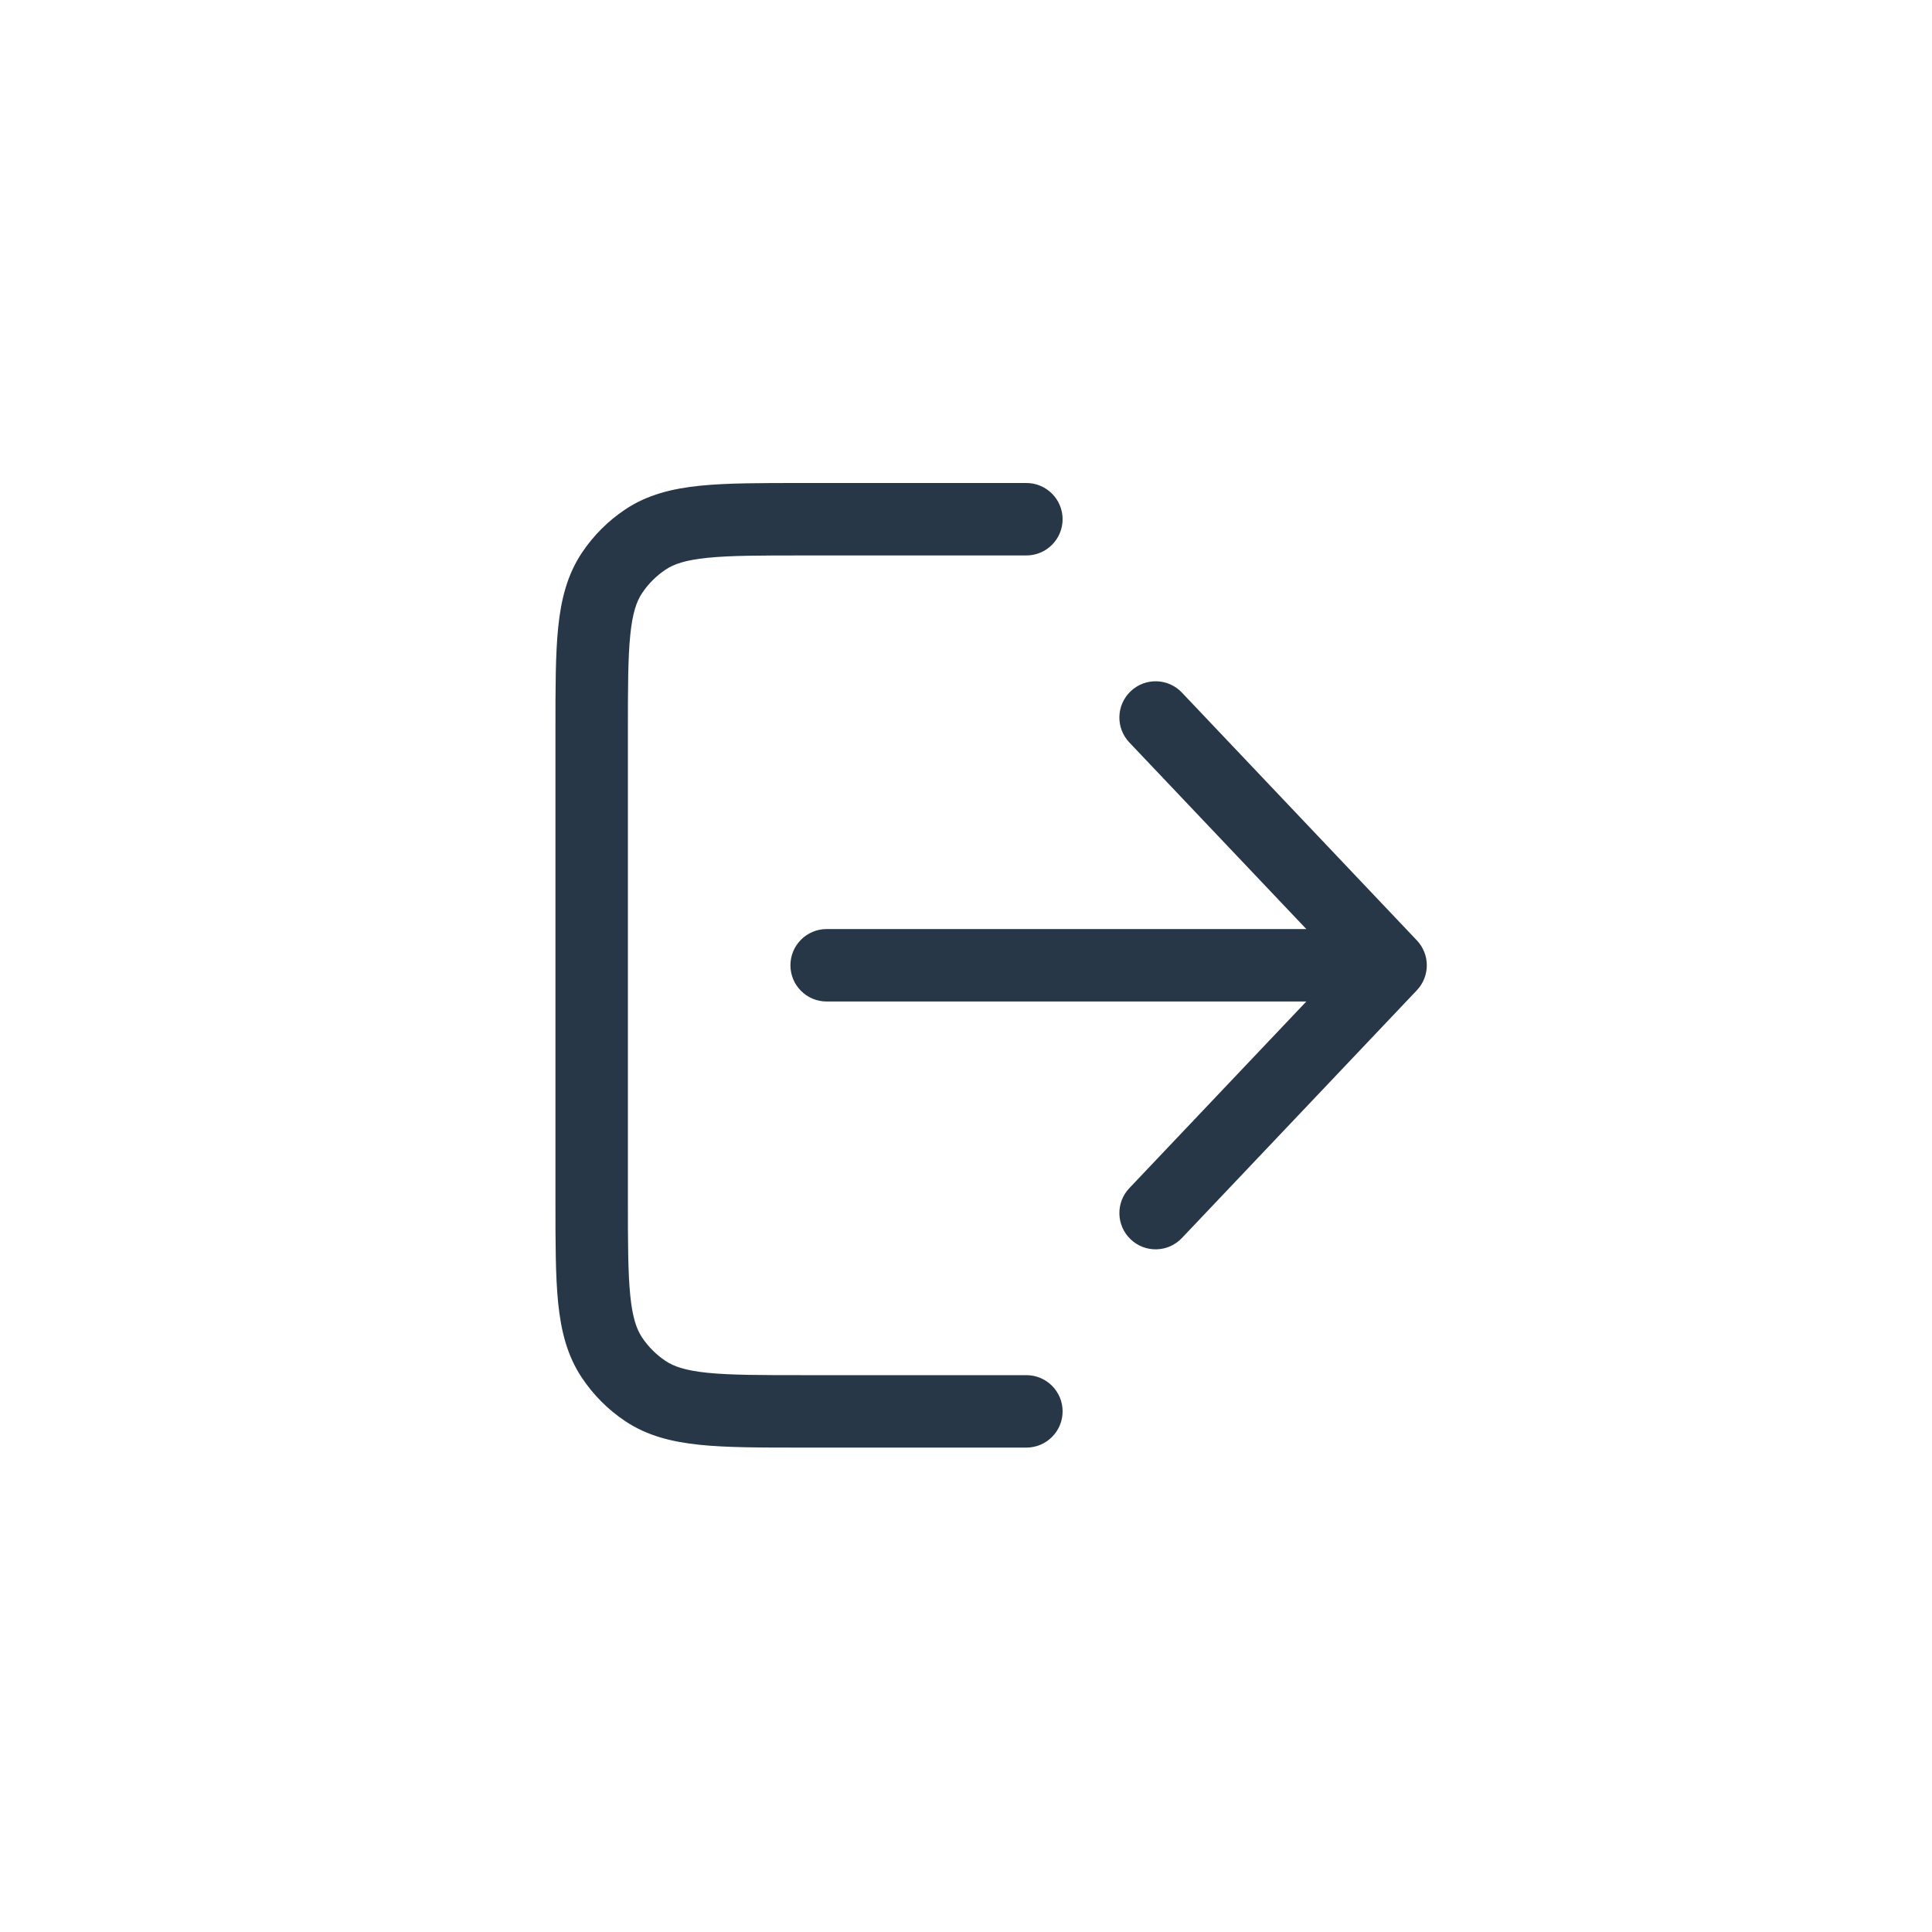 <svg width="40" height="40" viewBox="0 0 40 40" fill="none" xmlns="http://www.w3.org/2000/svg">
<path fill-rule="evenodd" clip-rule="evenodd" d="M16.625 10H16.585C15.741 10 15.051 10 14.495 10.056C13.918 10.115 13.403 10.241 12.944 10.548C12.589 10.785 12.285 11.089 12.048 11.444C11.741 11.903 11.615 12.418 11.556 12.995C11.5 13.551 11.5 14.241 11.5 15.085V15.125L11.5 24.846V24.885C11.5 25.729 11.5 26.419 11.556 26.975C11.615 27.552 11.741 28.067 12.048 28.526C12.285 28.881 12.589 29.186 12.944 29.423C13.403 29.73 13.918 29.855 14.495 29.914C15.051 29.971 15.741 29.971 16.585 29.971H16.625H21.25C21.664 29.971 22 29.635 22 29.221C22 28.806 21.664 28.471 21.25 28.471H16.625C15.732 28.471 15.118 28.47 14.647 28.422C14.189 28.375 13.949 28.29 13.778 28.176C13.587 28.048 13.423 27.884 13.295 27.693C13.18 27.521 13.095 27.282 13.049 26.823C13.001 26.352 13 25.739 13 24.846L13 15.125C13 14.232 13.001 13.618 13.049 13.147C13.095 12.689 13.18 12.449 13.295 12.278C13.423 12.087 13.587 11.923 13.778 11.795C13.949 11.68 14.189 11.595 14.647 11.549C15.118 11.501 15.732 11.5 16.625 11.5L21.25 11.5C21.664 11.5 22 11.164 22 10.75C22 10.336 21.664 10 21.25 10L16.625 10ZM24.47 25.632C24.185 25.933 23.71 25.945 23.41 25.66C23.109 25.375 23.096 24.901 23.381 24.6L27.046 20.735L17.115 20.735C16.701 20.735 16.365 20.4 16.365 19.985C16.365 19.571 16.701 19.235 17.115 19.235L27.046 19.235L23.381 15.371C23.096 15.07 23.109 14.596 23.41 14.311C23.71 14.026 24.185 14.038 24.47 14.339L29.335 19.47C29.609 19.759 29.609 20.212 29.335 20.502L24.47 25.632Z" fill="#283747"/>
</svg>
